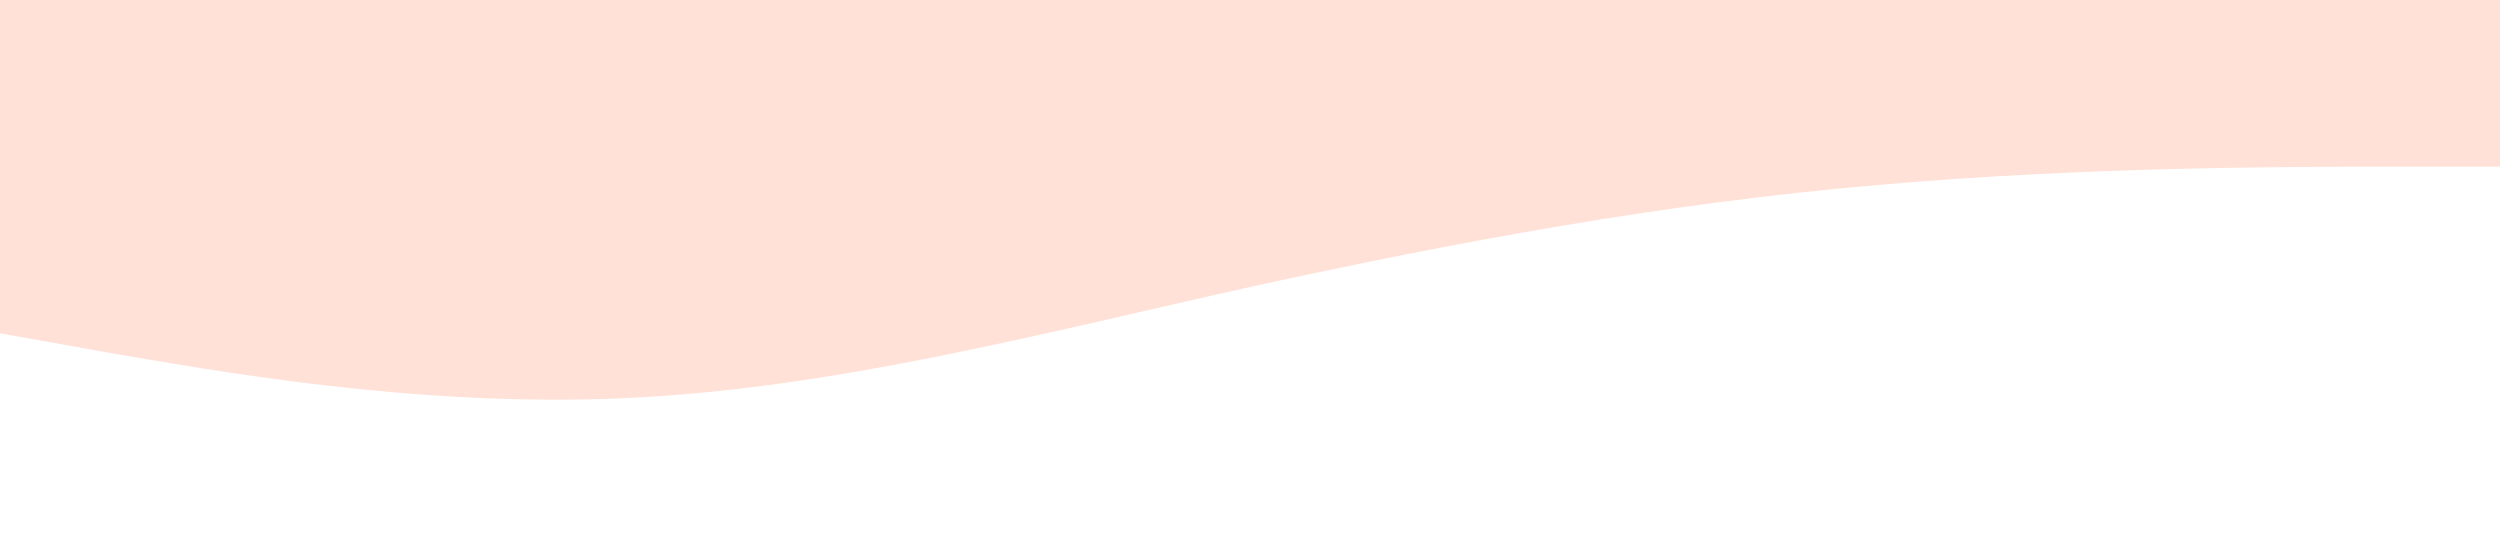 <?xml version="1.0" standalone="no"?><svg xmlns="http://www.w3.org/2000/svg" viewBox="0 0 1440 320"><path fill="#ffe1d7" fill-opacity="1" d="M0,192L60,202.7C120,213,240,235,360,229.3C480,224,600,192,720,165.3C840,139,960,117,1080,106.7C1200,96,1320,96,1380,96L1440,96L1440,0L1380,0C1320,0,1200,0,1080,0C960,0,840,0,720,0C600,0,480,0,360,0C240,0,120,0,60,0L0,0Z"></path></svg>